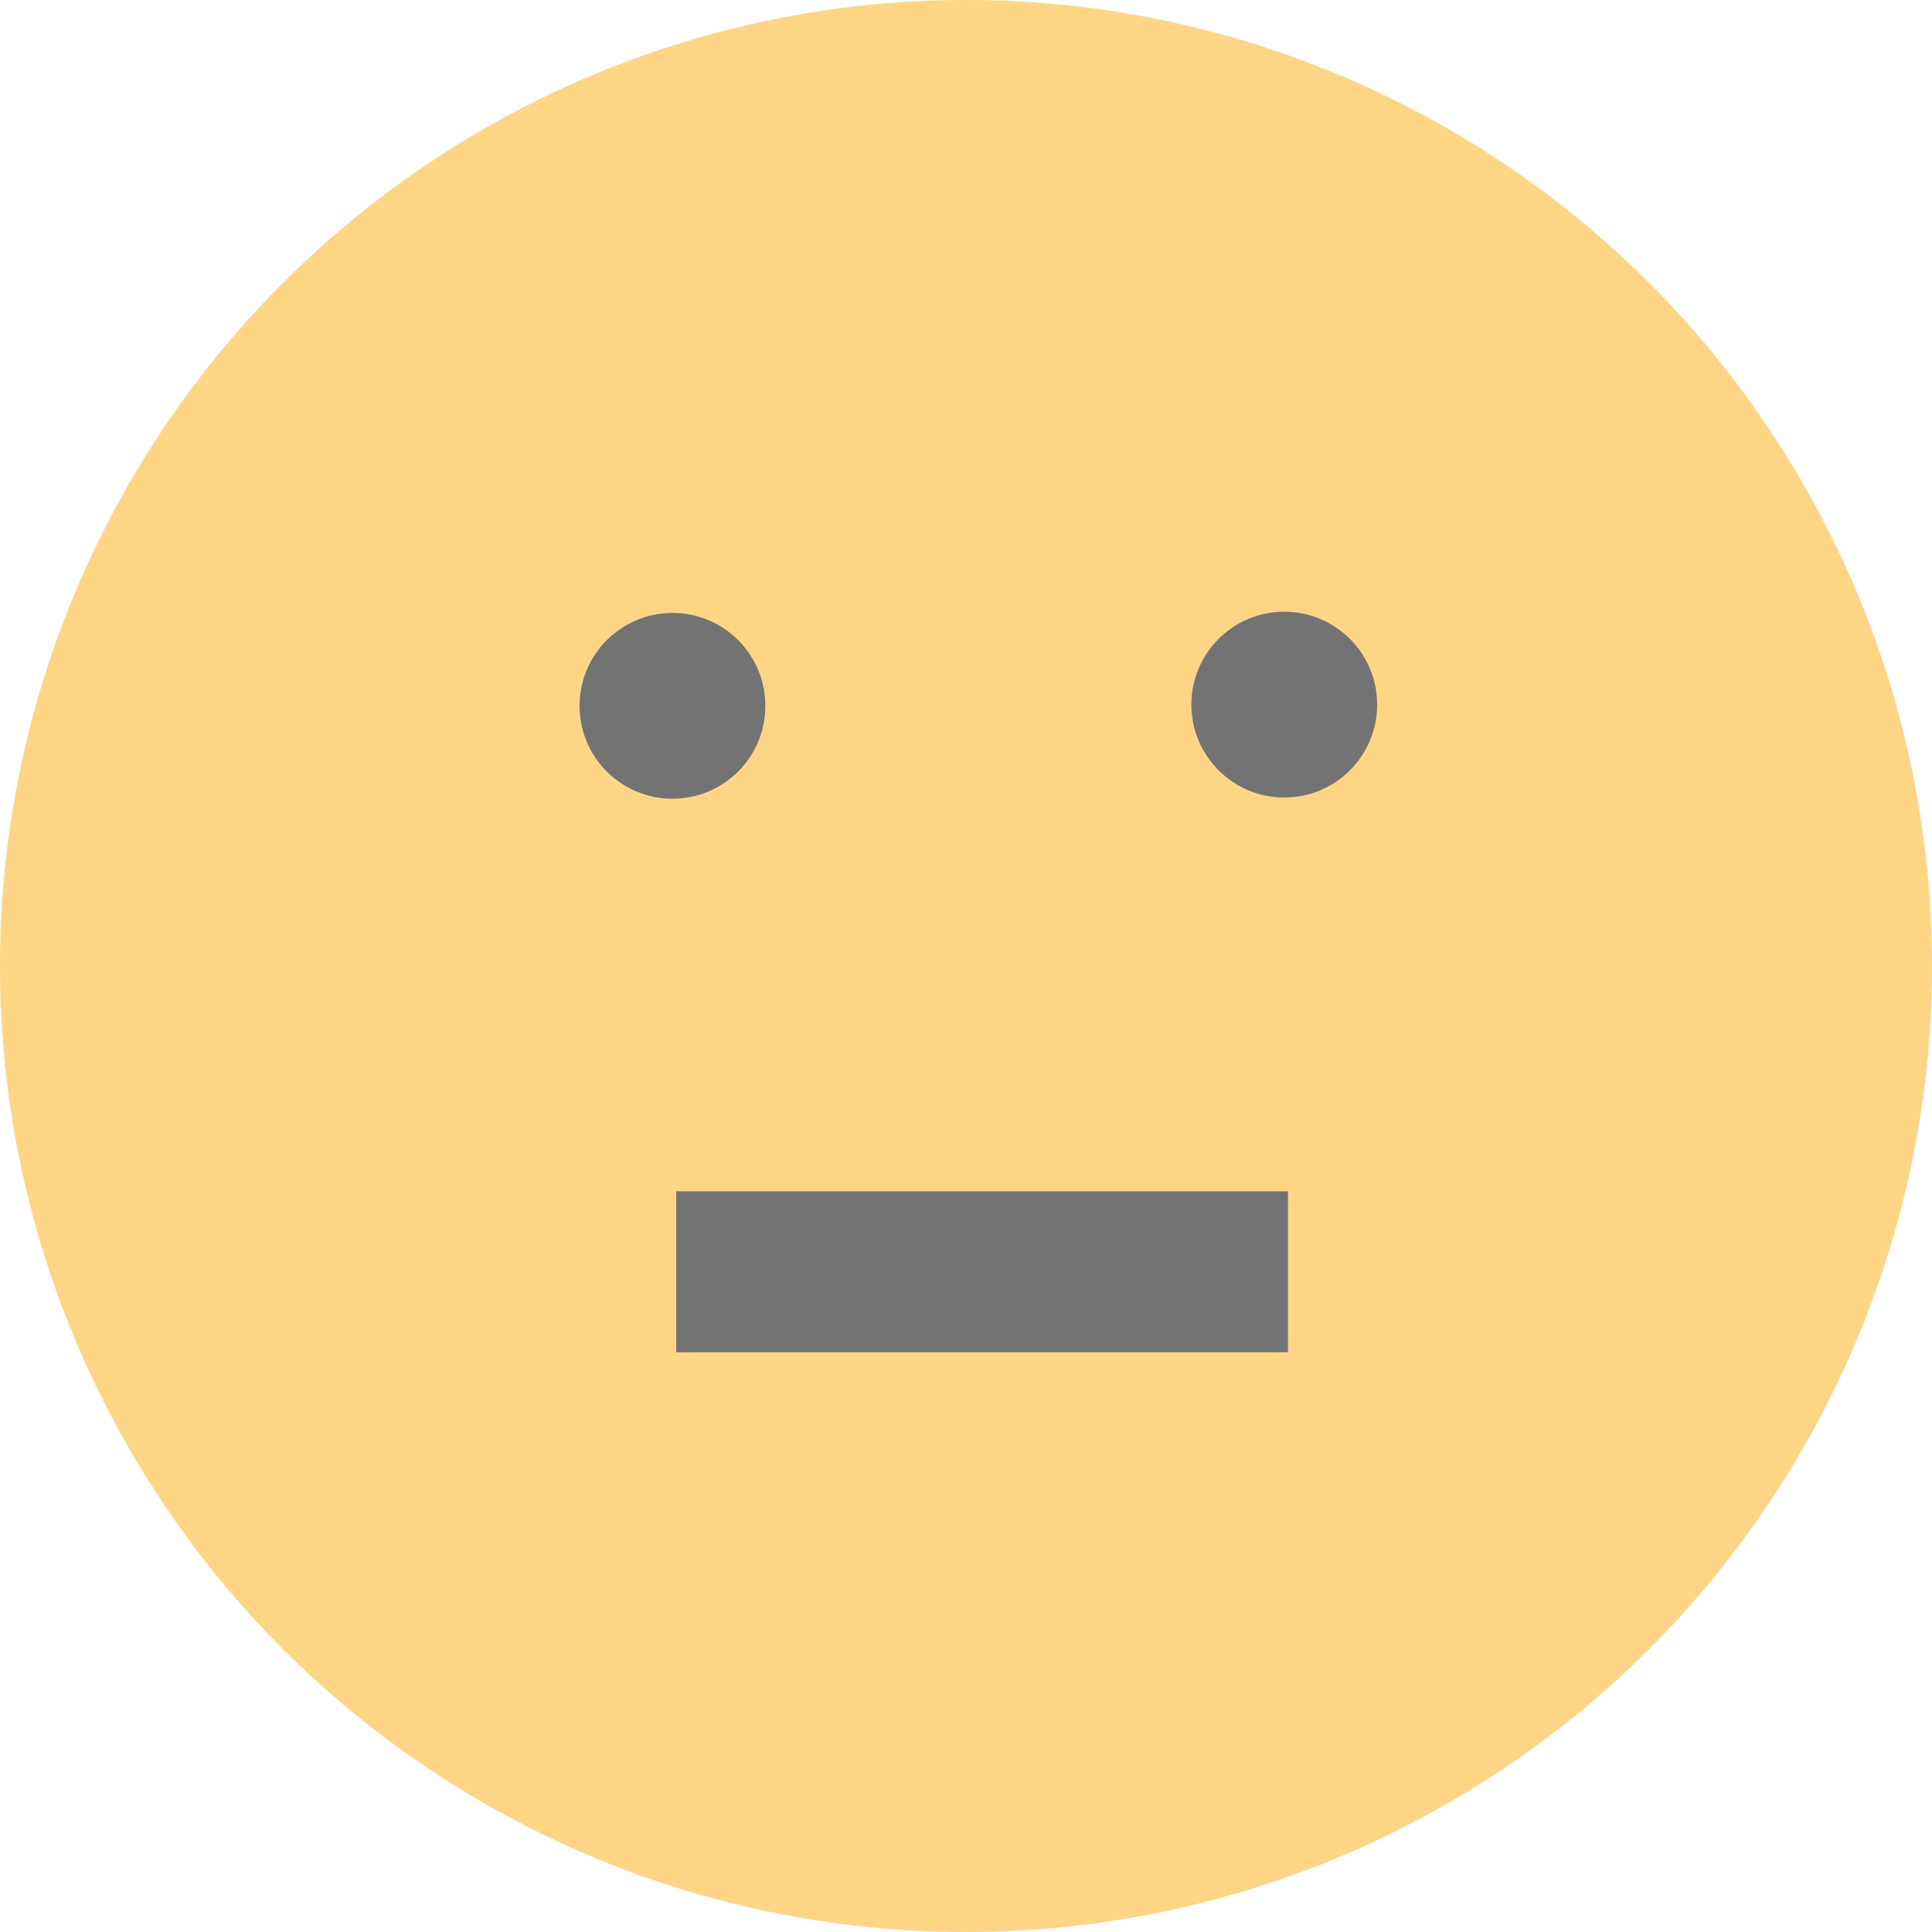 <svg xmlns="http://www.w3.org/2000/svg" width="48" height="48" viewBox="0 0 48 48" fill="none">
  <circle cx="24" cy="24" r="24" fill="#FED584"/>
  <path fill-rule="evenodd" clip-rule="evenodd" d="M34.215 17.506C34.215 18.78 33.182 19.814 31.907 19.814C30.633 19.814 29.599 18.78 29.599 17.506C29.599 16.231 30.633 15.198 31.907 15.198C33.182 15.198 34.215 16.231 34.215 17.506ZM19.015 17.536C19.015 18.811 17.982 19.844 16.707 19.844C15.433 19.844 14.399 18.811 14.399 17.536C14.399 16.262 15.433 15.228 16.707 15.228C17.982 15.228 19.015 16.262 19.015 17.536ZM16.8 33.598H32L32 29.598H16.8L16.8 33.598Z" fill="#737373"/>
</svg>